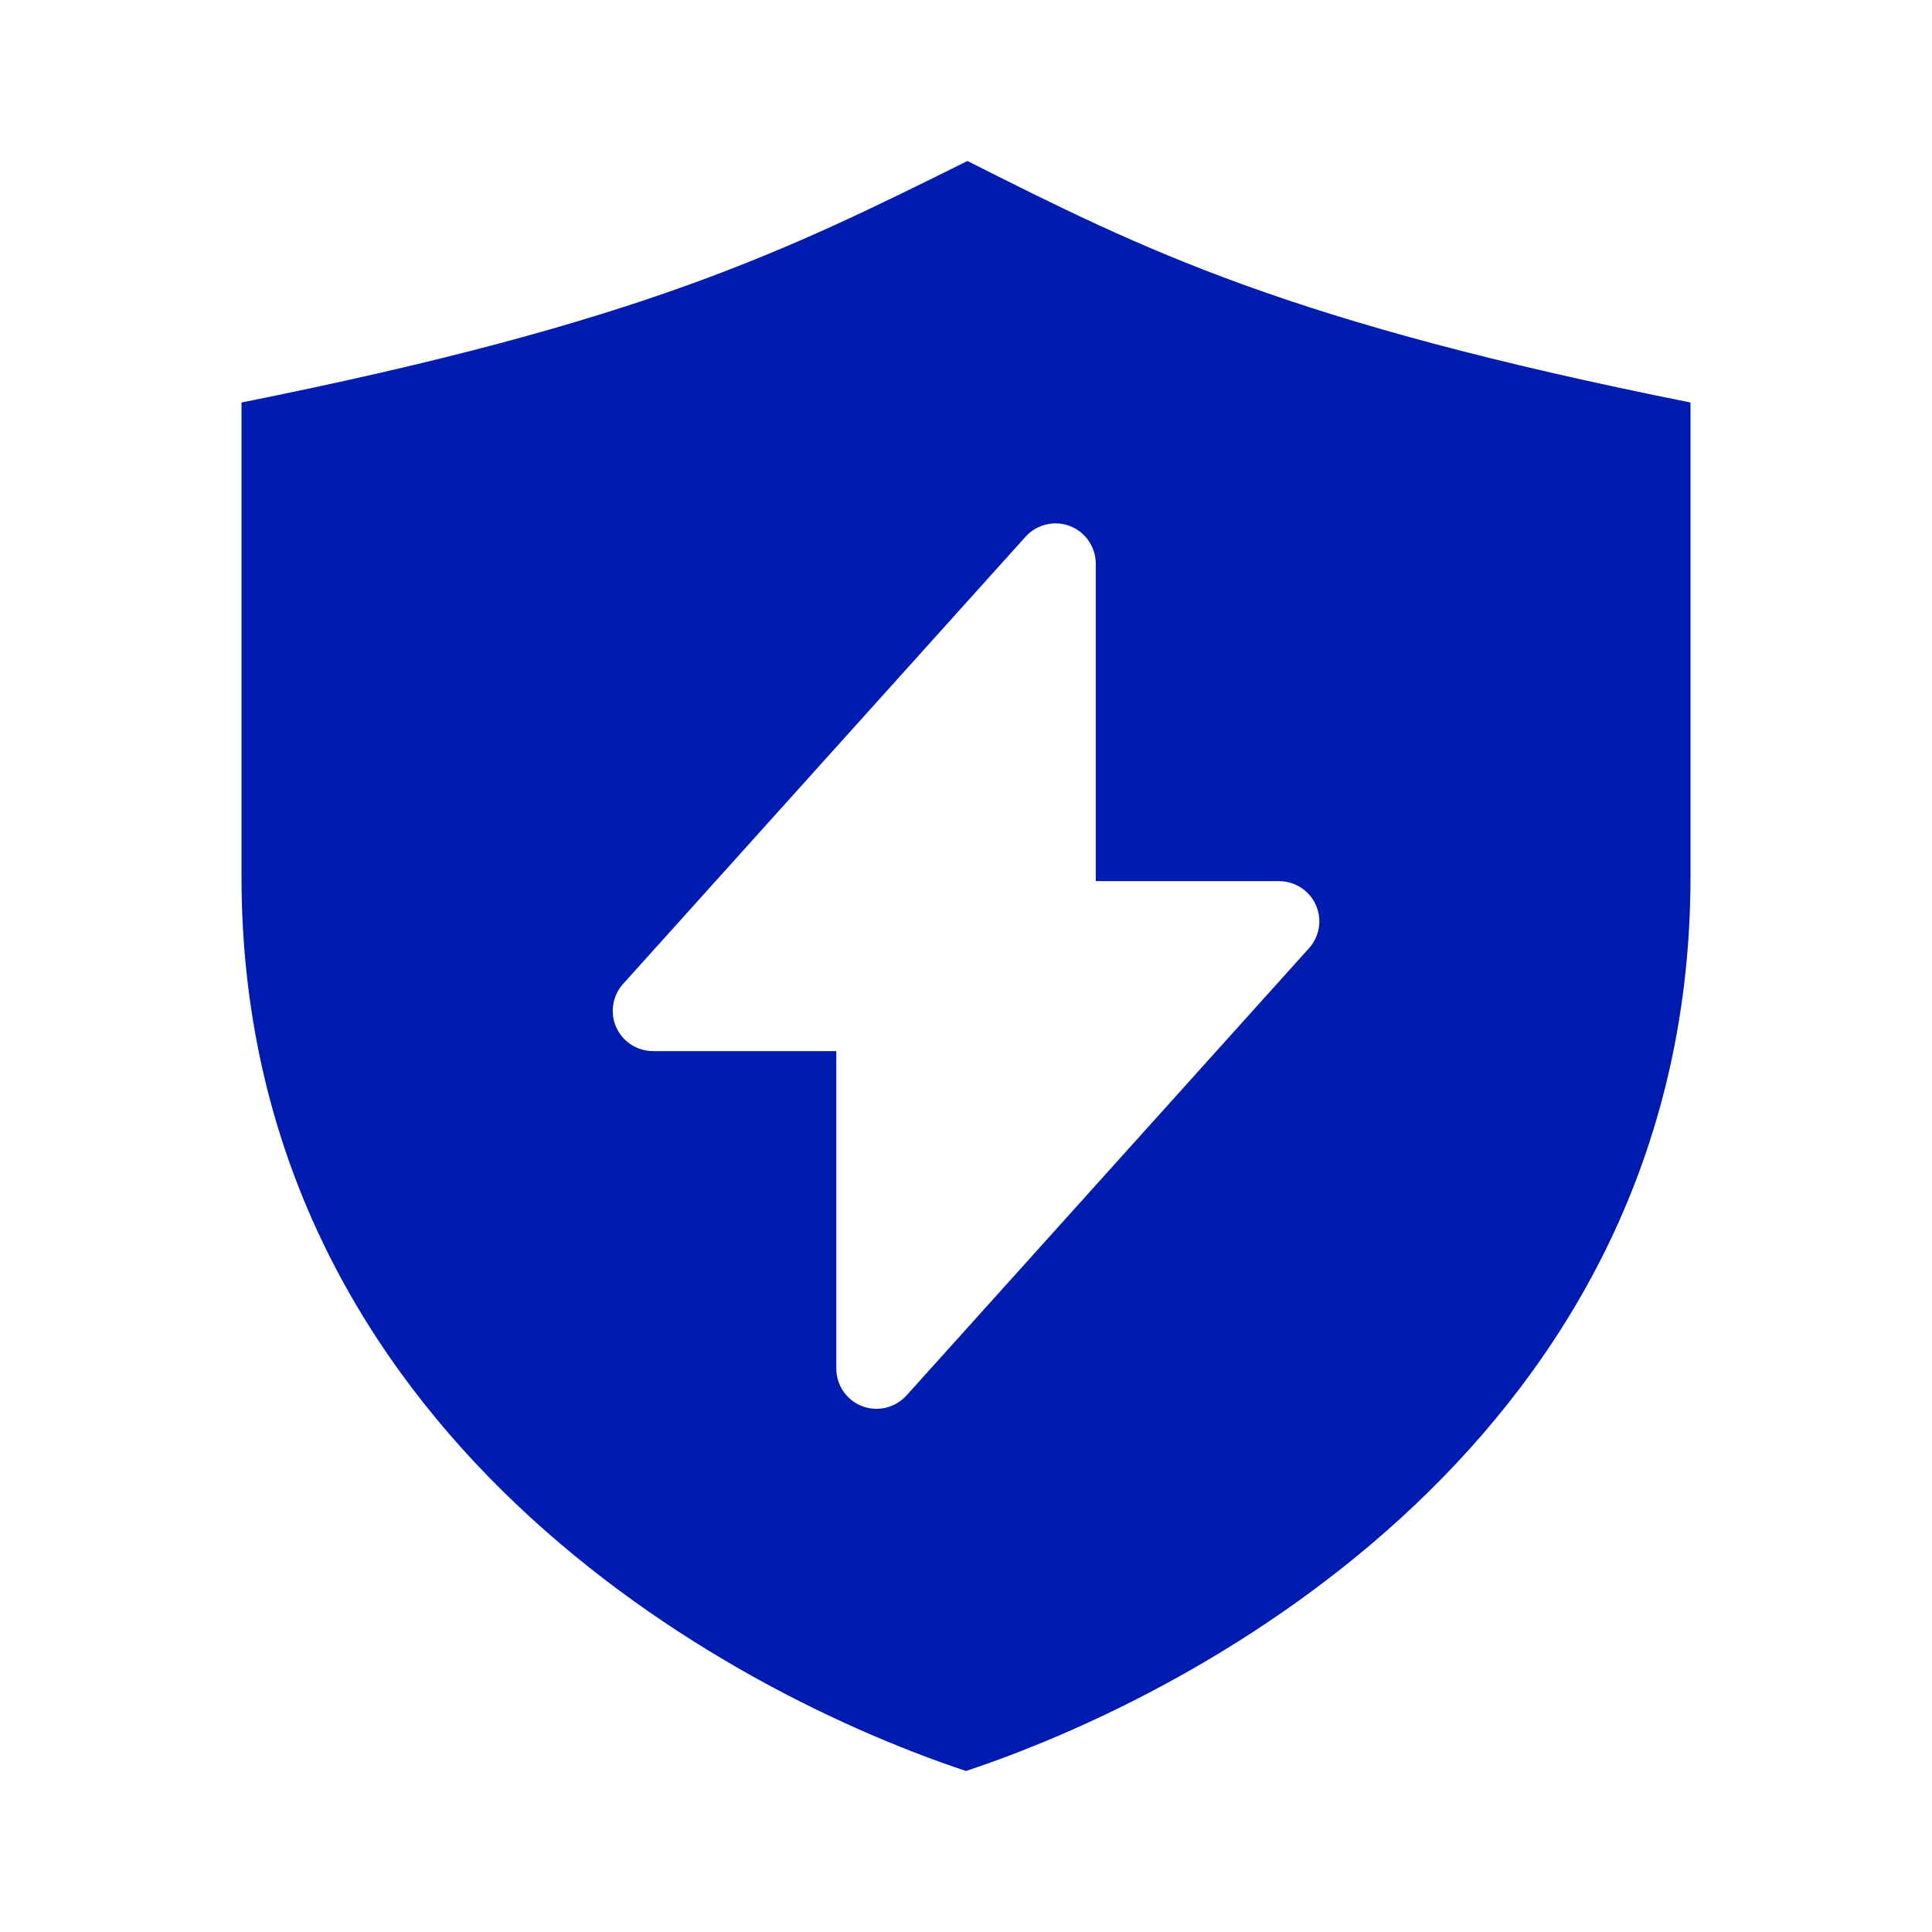 <svg width="24" height="24" viewBox="0 0 24 24" fill="none" xmlns="http://www.w3.org/2000/svg">
<path d="M21 5C16 4 14.222 3.111 12.018 2C9.778 3.111 8 4 3 5C3 6.137 3 9.702 3 10.889C3 17.556 8.667 20.889 12 22C15.333 20.889 21 17.556 21 10.889C21 9.664 21 6.194 21 5ZM16.261 11.779L11.261 17.335C11.164 17.442 11.028 17.501 10.889 17.501C10.828 17.501 10.768 17.49 10.71 17.468C10.517 17.394 10.389 17.208 10.389 17.001V13.057H8.112C7.915 13.057 7.736 12.941 7.655 12.761C7.575 12.58 7.608 12.37 7.74 12.223L12.74 6.667C12.879 6.513 13.1 6.461 13.291 6.535C13.484 6.609 13.612 6.795 13.612 7.002V10.946H15.889C16.086 10.946 16.265 11.062 16.346 11.242C16.426 11.421 16.393 11.632 16.261 11.779Z" fill="#001CB0"/>
</svg>
